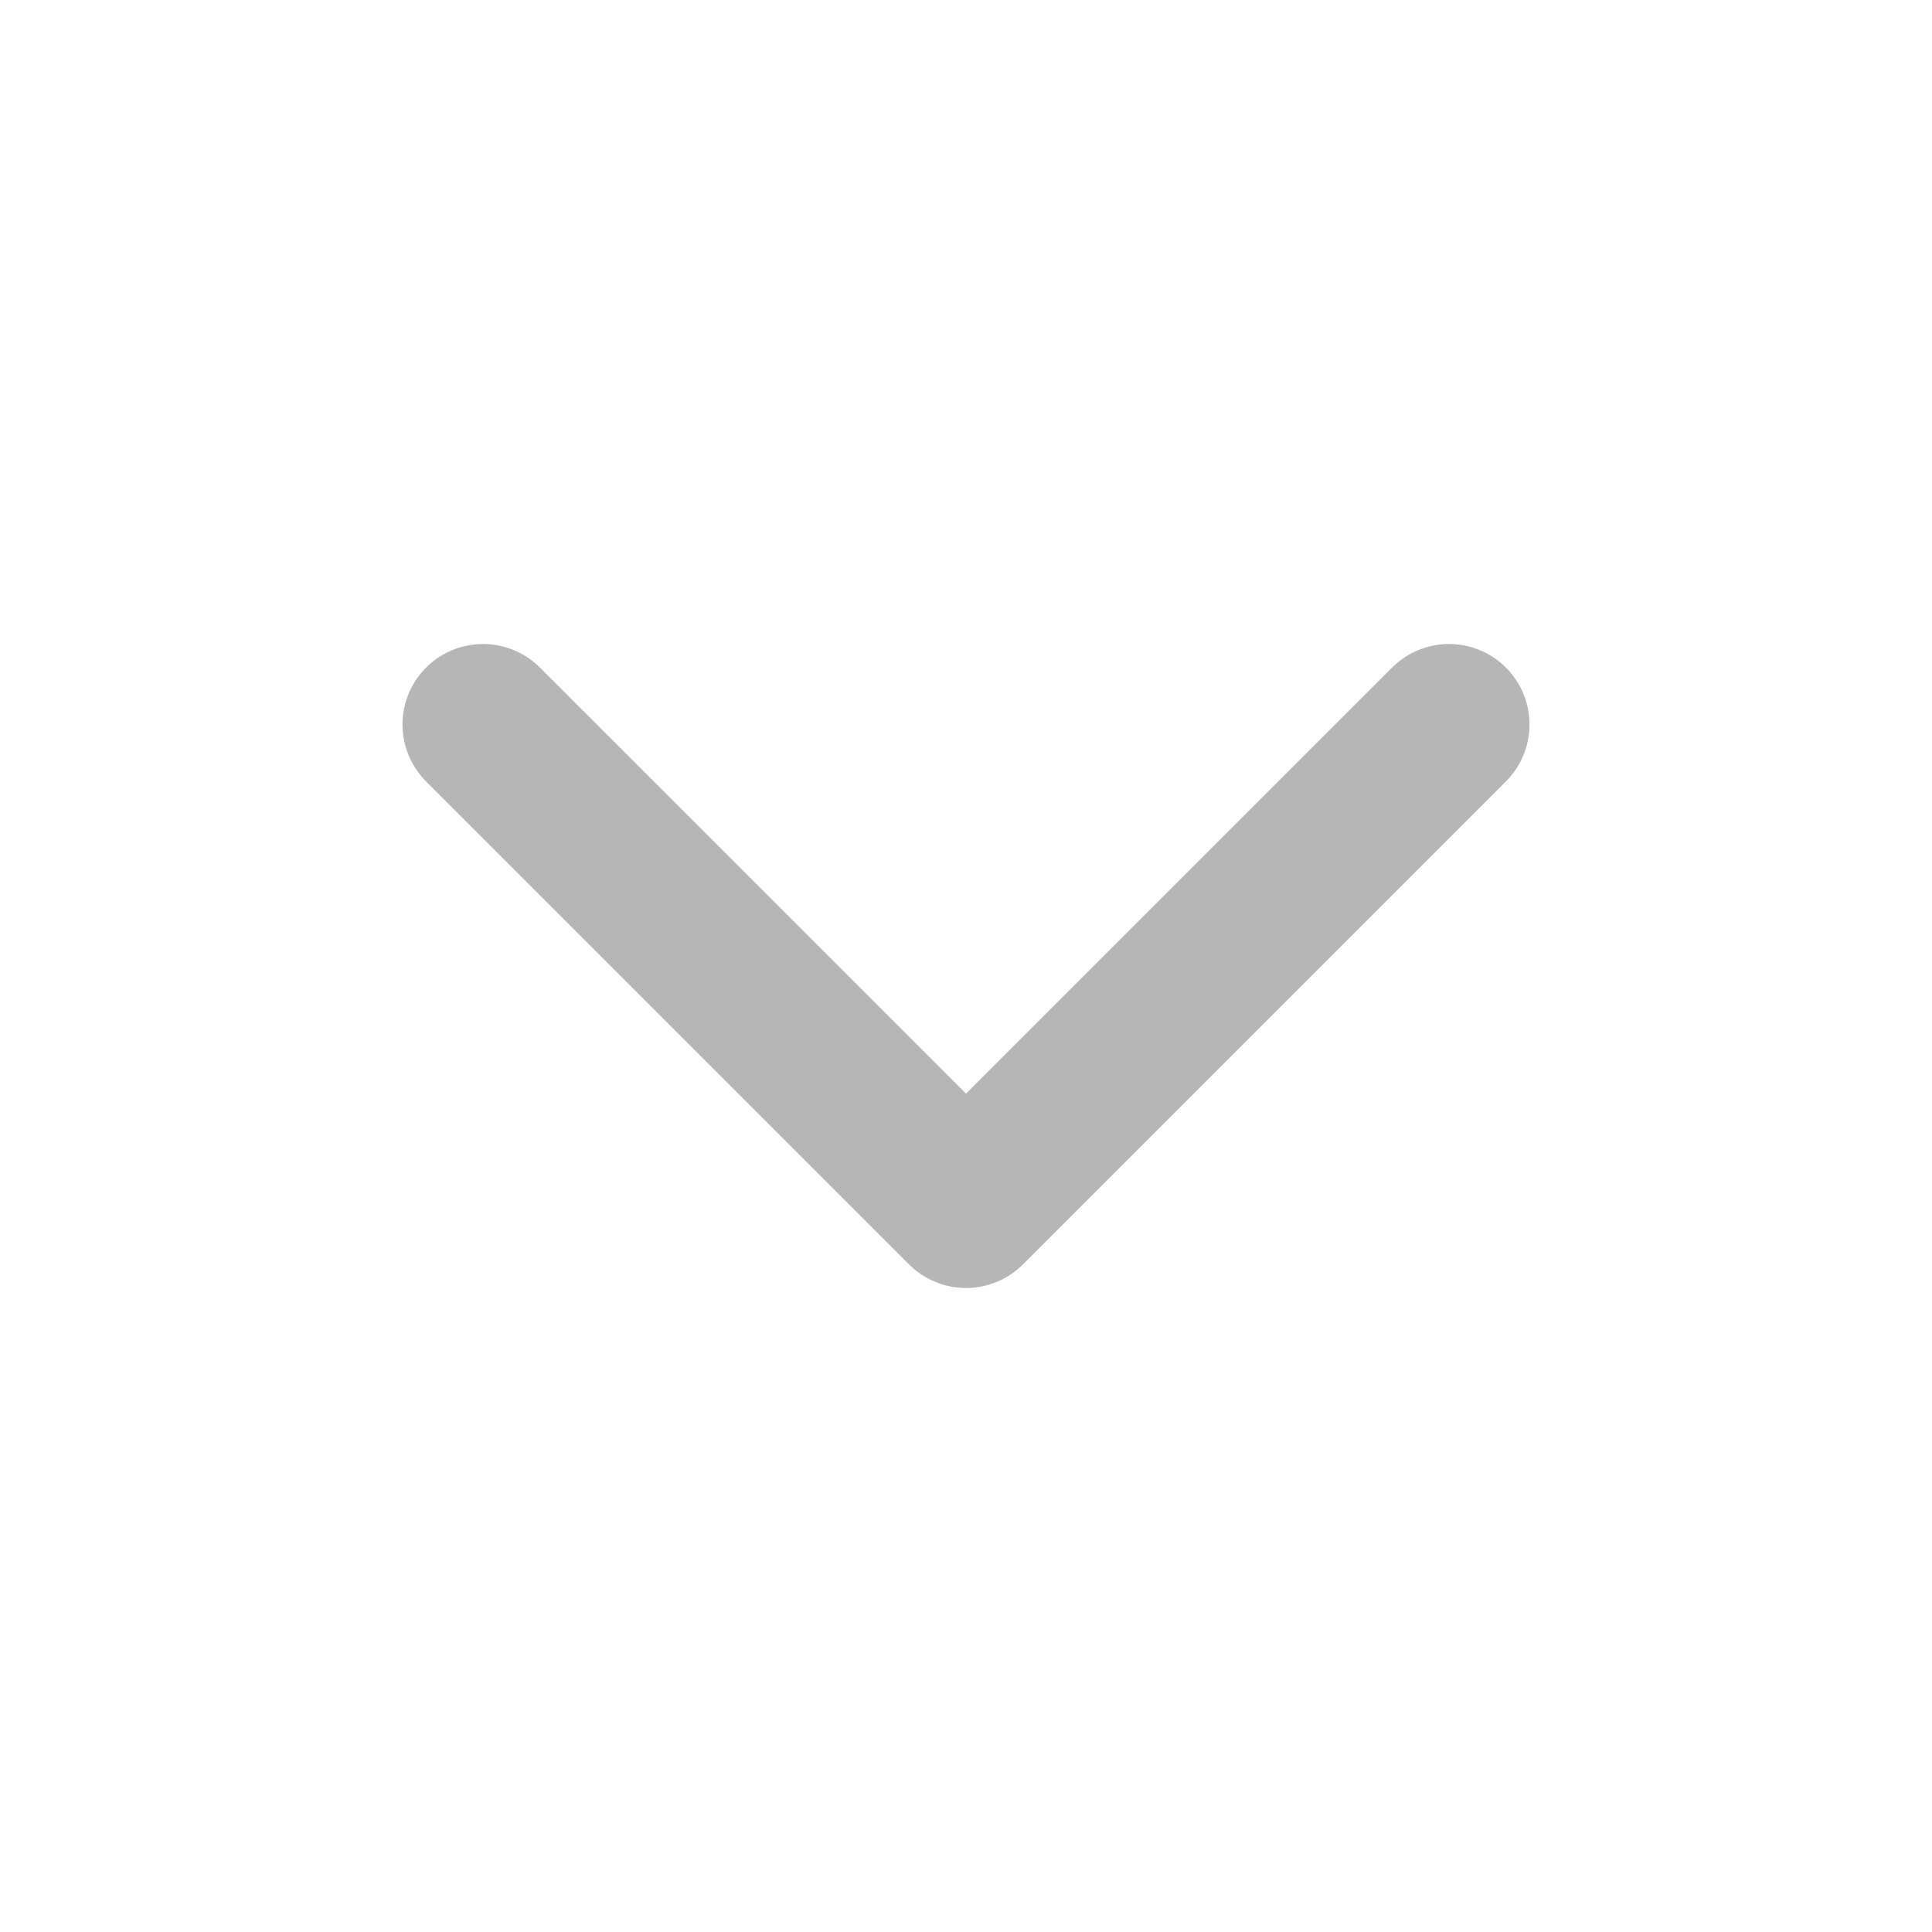 <svg width="24" height="24" viewBox="0 0 24 24" fill="none" xmlns="http://www.w3.org/2000/svg">
<g id="chevron-down">
<path id="Vector" d="M6 9L12 15L18 9" stroke="#B6B6B6" stroke-width="2" stroke-linecap="round" stroke-linejoin="round"/>
</g>
</svg>
